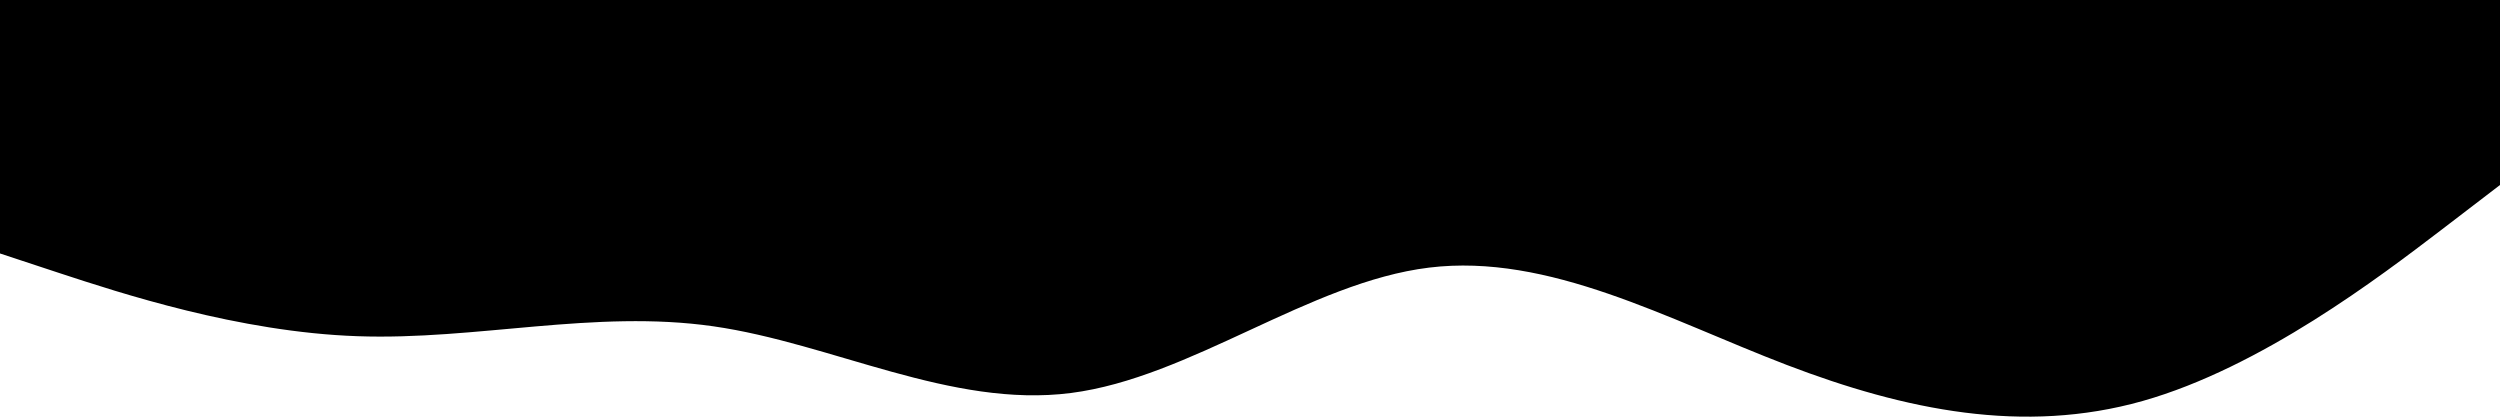 <svg width="600" height="100" viewBox="0 0 600 100" fill="none" xmlns="http://www.w3.org/2000/svg">
<path id="featureTop" d="M0 60.832L14.3 65.551C28.7 70.271 57.3 79.71 85.8 80.689C114.3 81.703 142.7 74.222 171.2 78.312C199.7 82.403 228.3 97.995 257 94.324C285.7 90.653 314.3 67.719 343 64.223C371.7 60.727 400.3 76.669 428.8 87.577C457.3 98.484 485.7 104.288 514.2 96.247C542.7 88.206 571.3 66.32 585.7 55.343L600 44.4V0H585.7C571.3 0 542.7 0 514.2 0C485.7 0 457.3 0 428.8 0C400.3 0 371.7 0 343 0C314.3 0 285.7 0 257 0C228.3 0 199.7 0 171.2 0C142.7 0 114.3 0 85.8 0C57.3 0 28.7 0 14.3 0H0V60.832Z" fill="black"/>
</svg>
